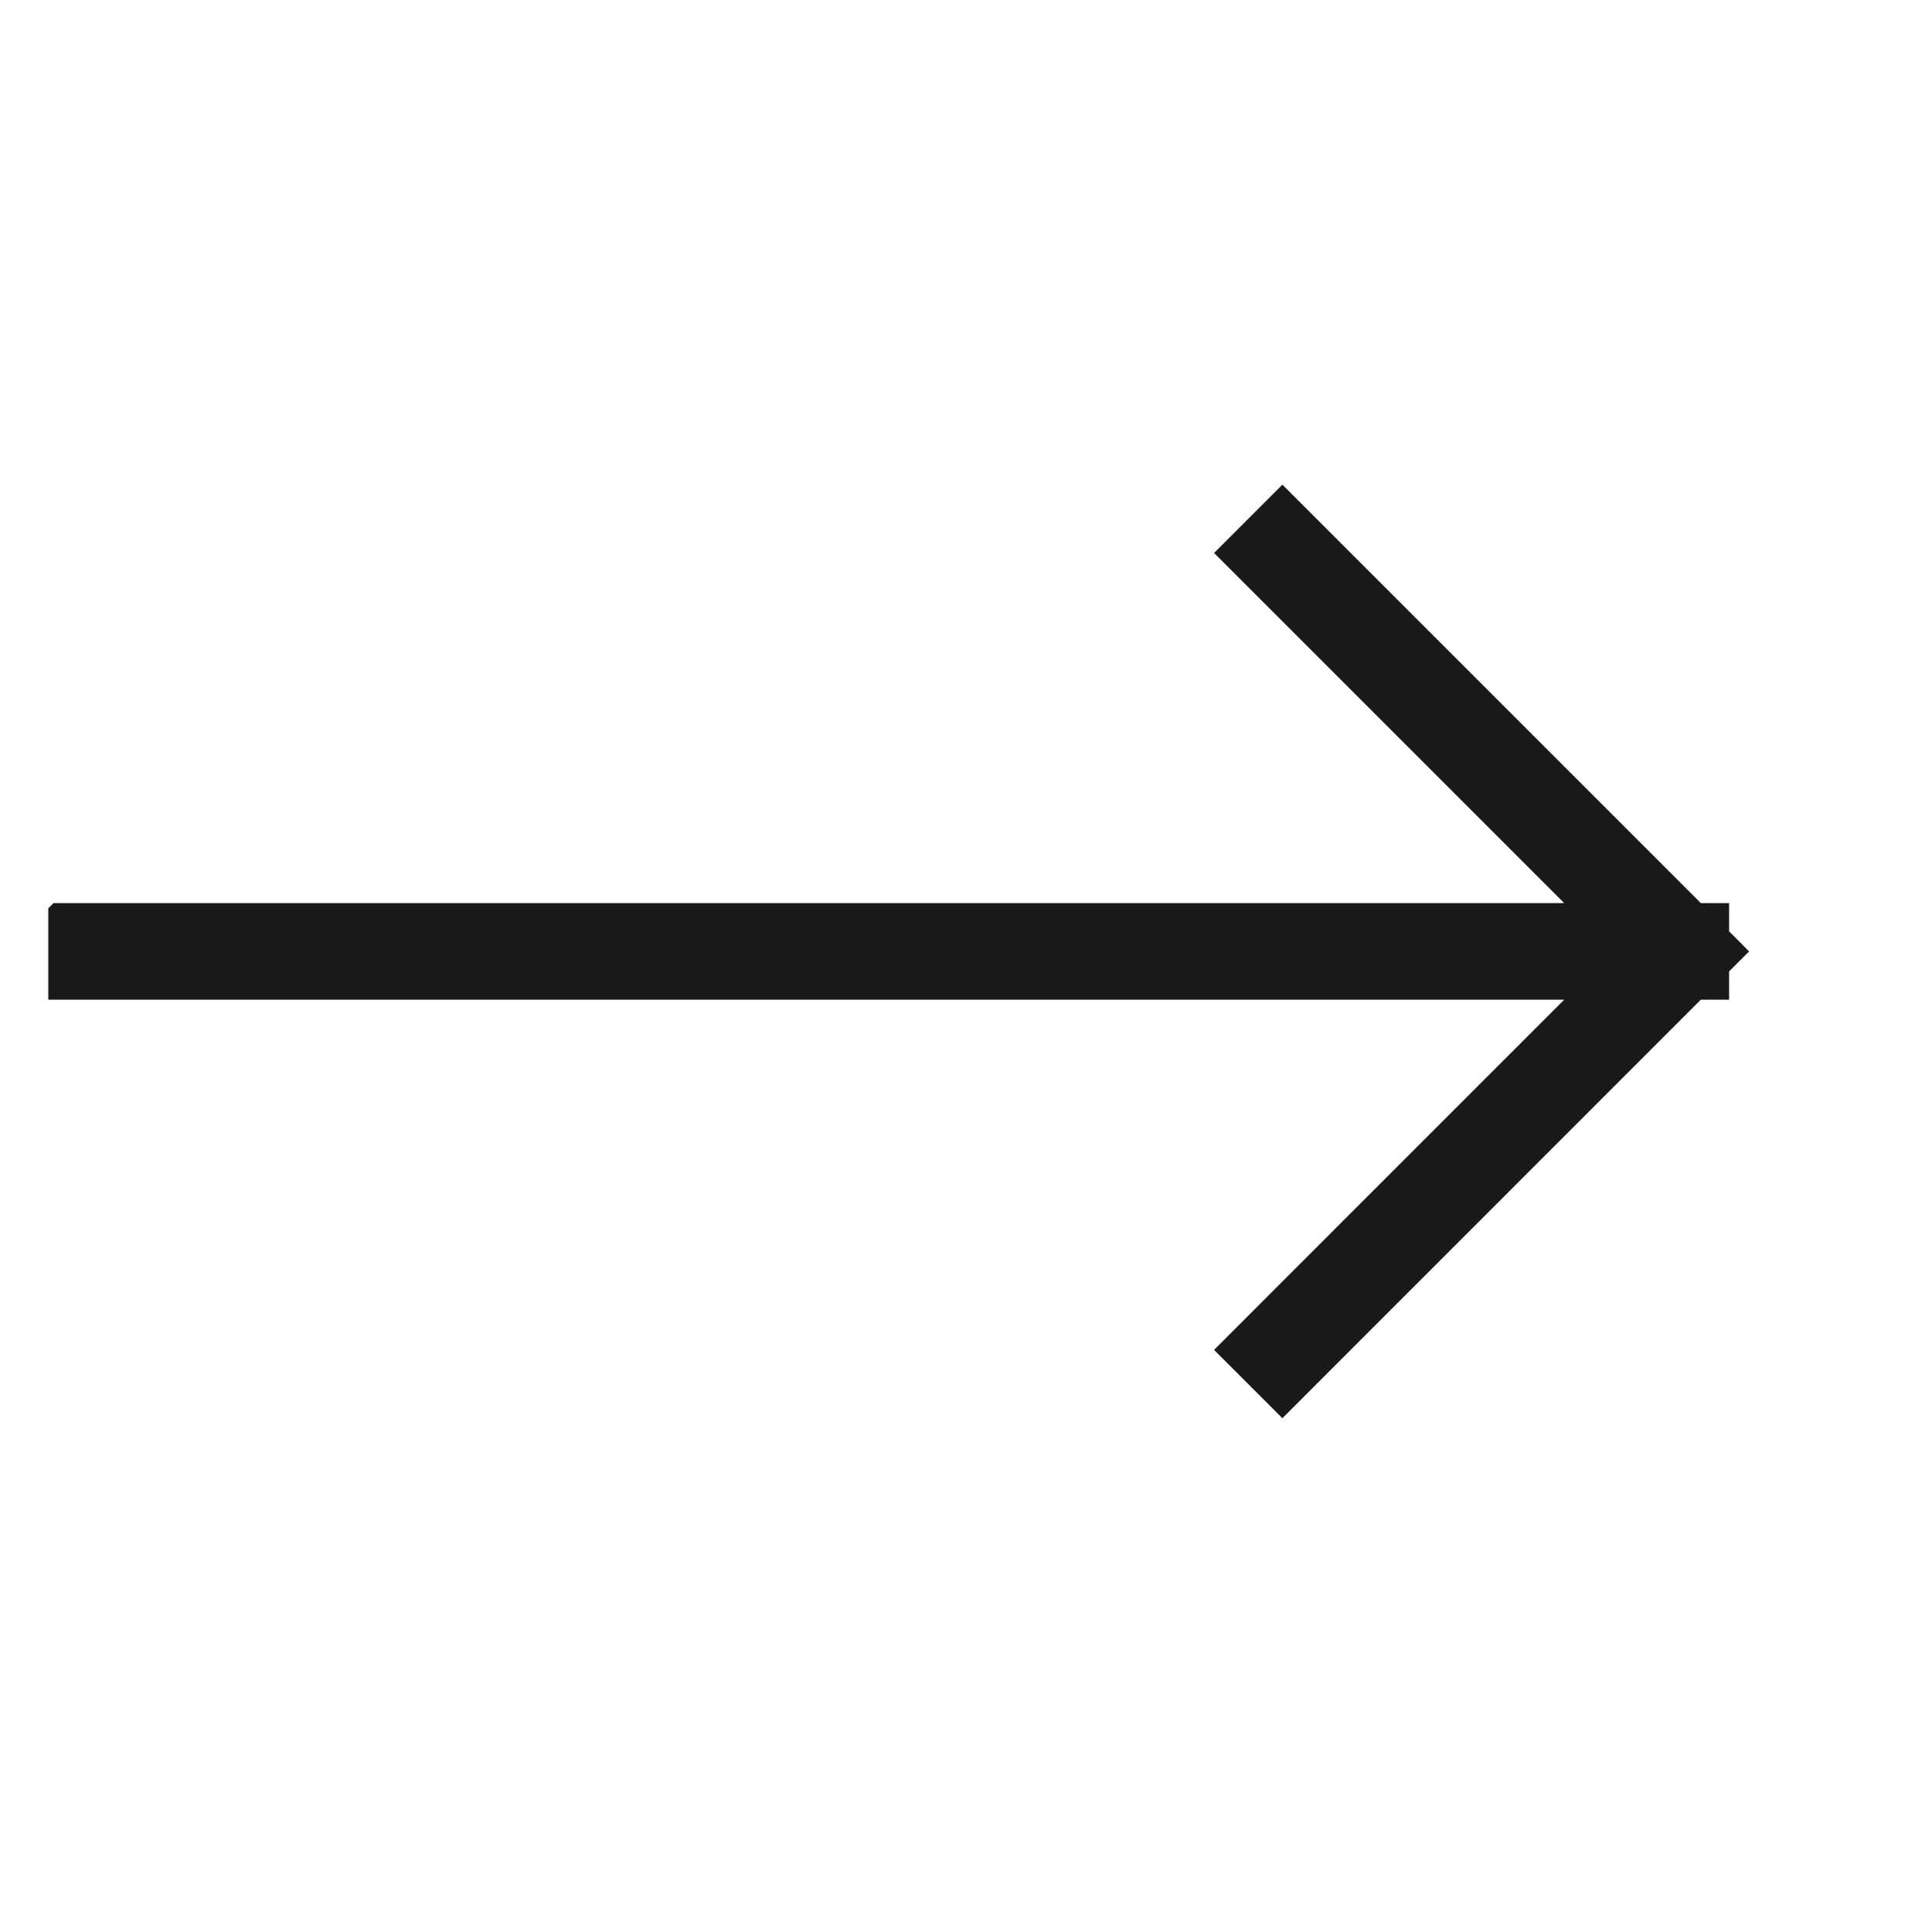 <svg width="40" height="40" viewBox="0 0 40 40" fill="none" xmlns="http://www.w3.org/2000/svg">
<g id="Icon arrow right" clip-path="url(#clip0_1_104)">
<path id="Vector" d="M34.799 19.698L2 19.698M34.799 19.698L26.55 11.449M34.799 19.698L26.55 27.948" stroke="#19191C" stroke-width="2" stroke-linecap="square"/>
</g>
<defs>
<clipPath id="clip0_1_104">
<rect width="28" height="28" fill="white" transform="matrix(-0.707 -0.707 -0.707 0.707 39.598 19.799)"/>
</clipPath>
</defs>
</svg>
